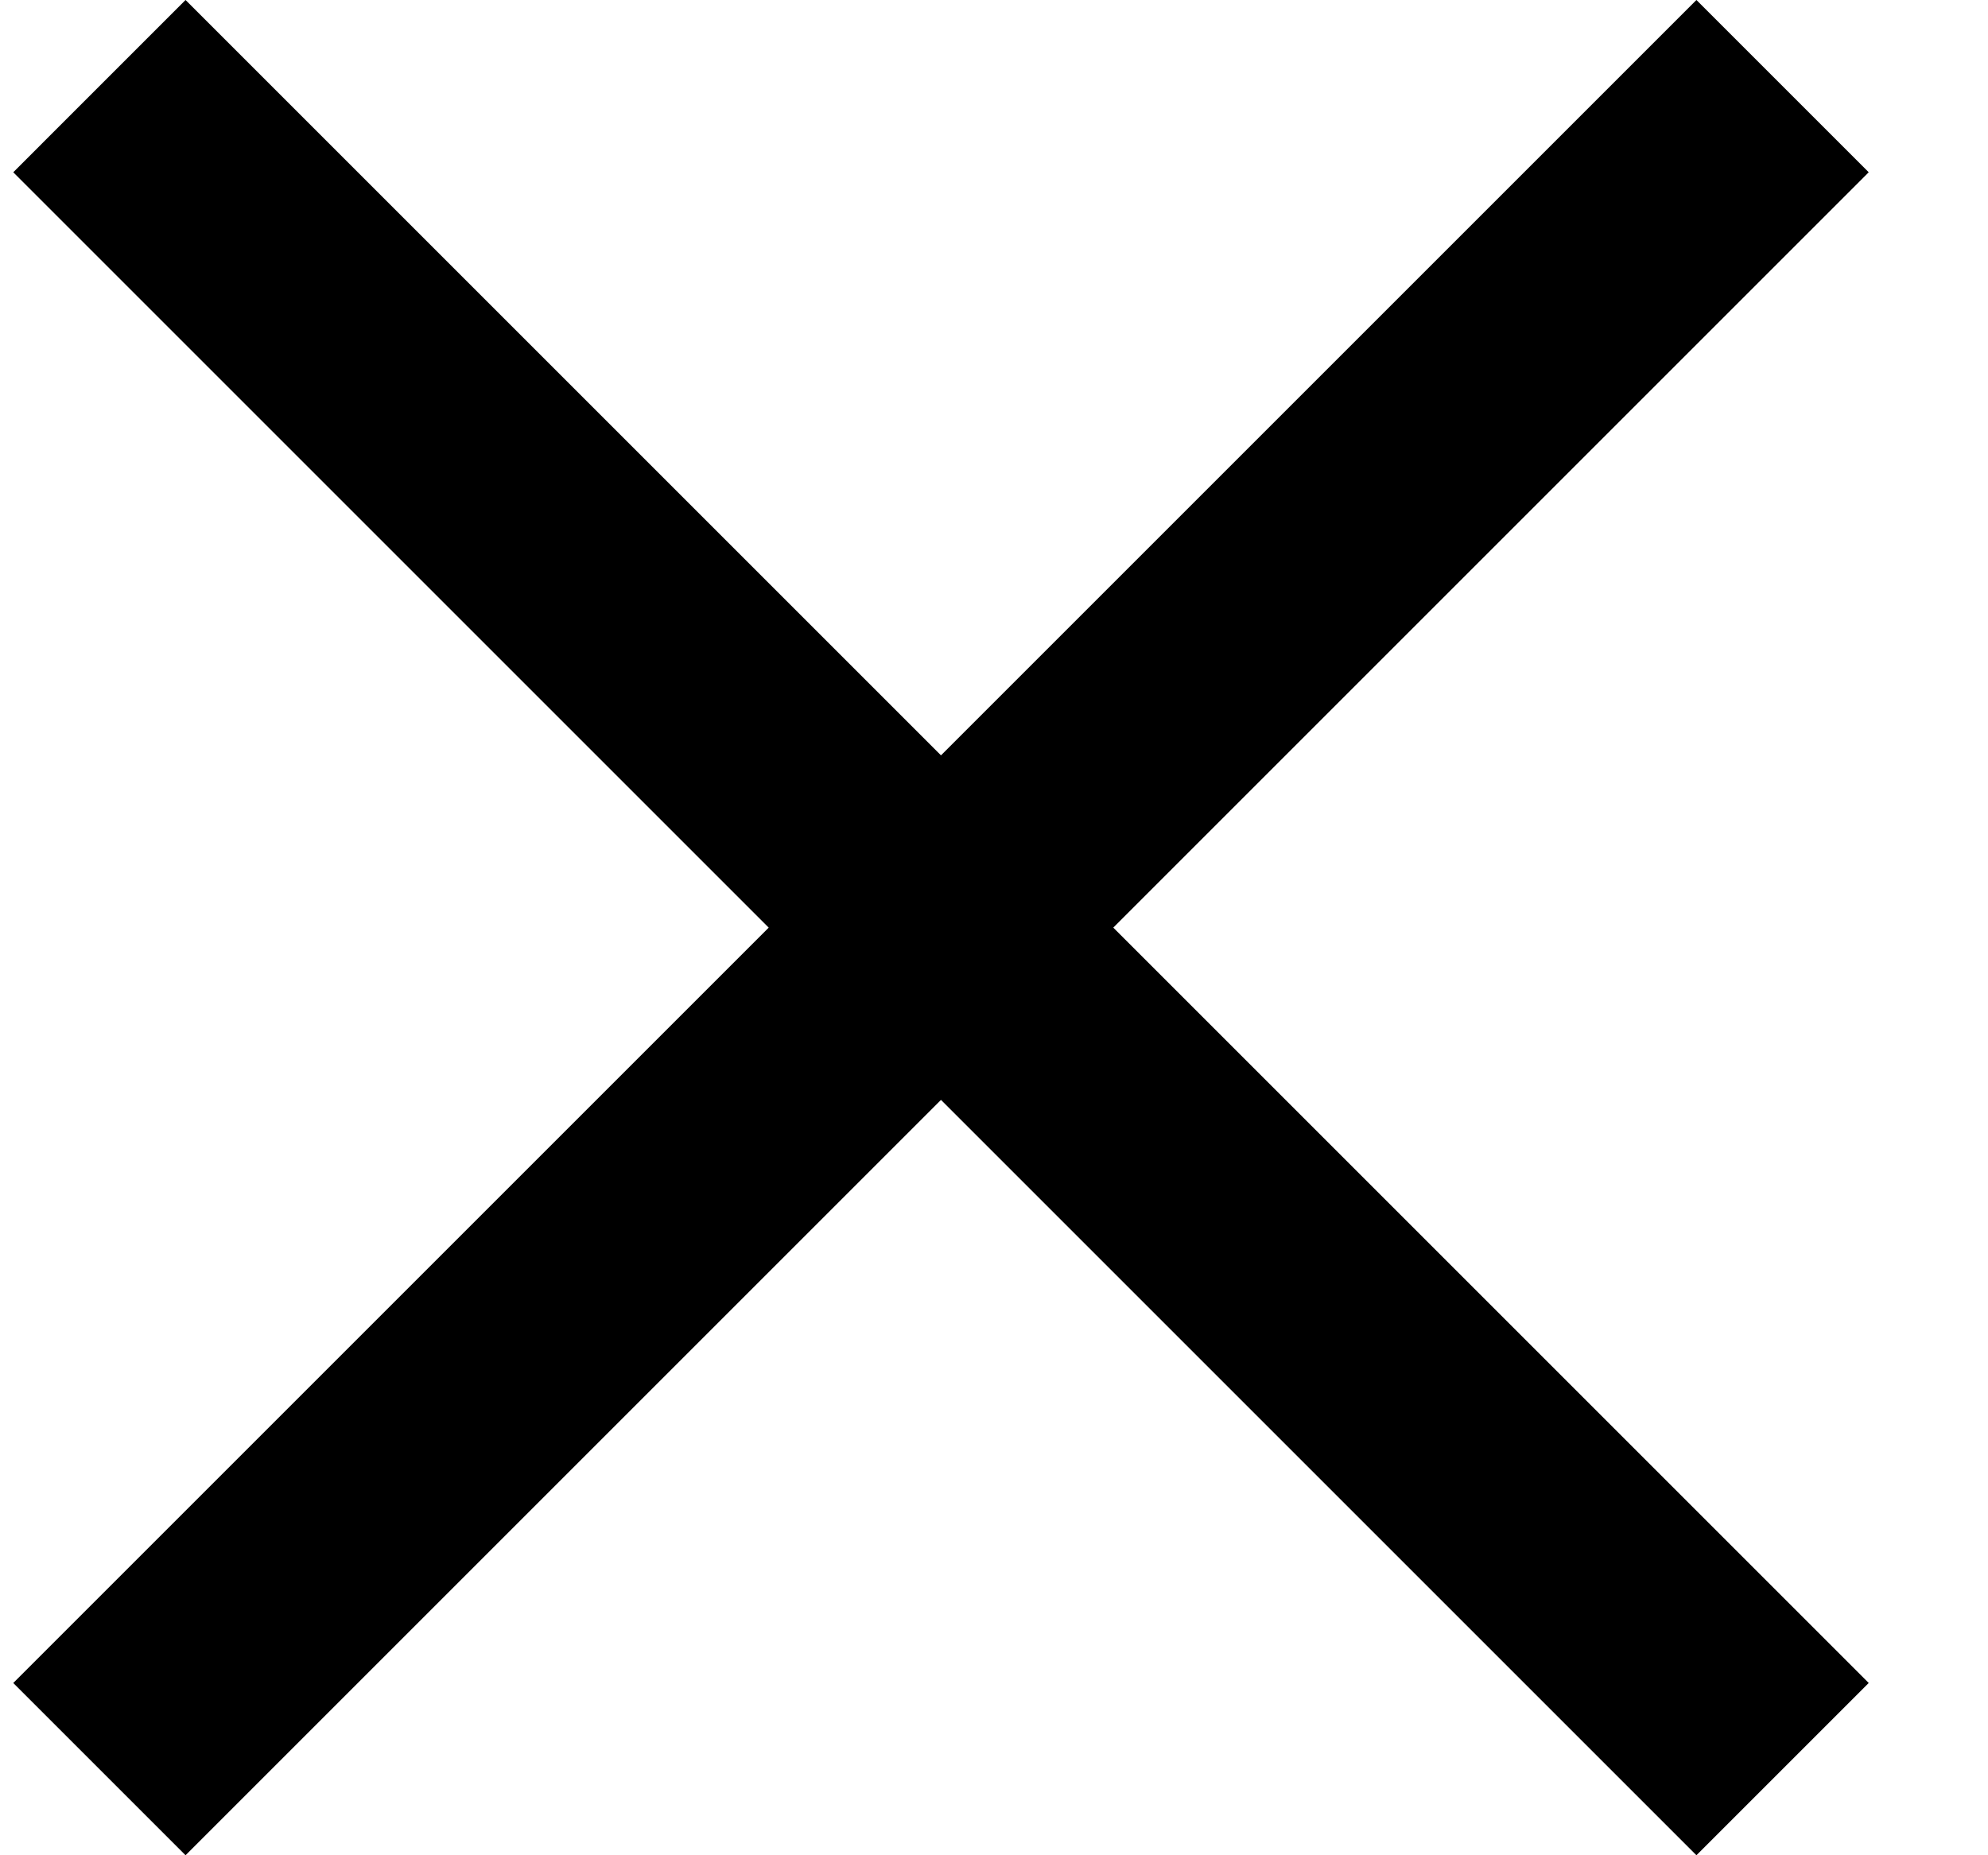 <svg width="15" height="14" fill="none" xmlns="http://www.w3.org/2000/svg"><path d="M14.1 1.3 12.8 0 7.1 5.7 1.4 0 .1 1.3 5.8 7 .1 12.7 1.4 14l5.7-5.7 5.7 5.7 1.3-1.3L8.4 7l5.7-5.7Z" fill="#000"/></svg>